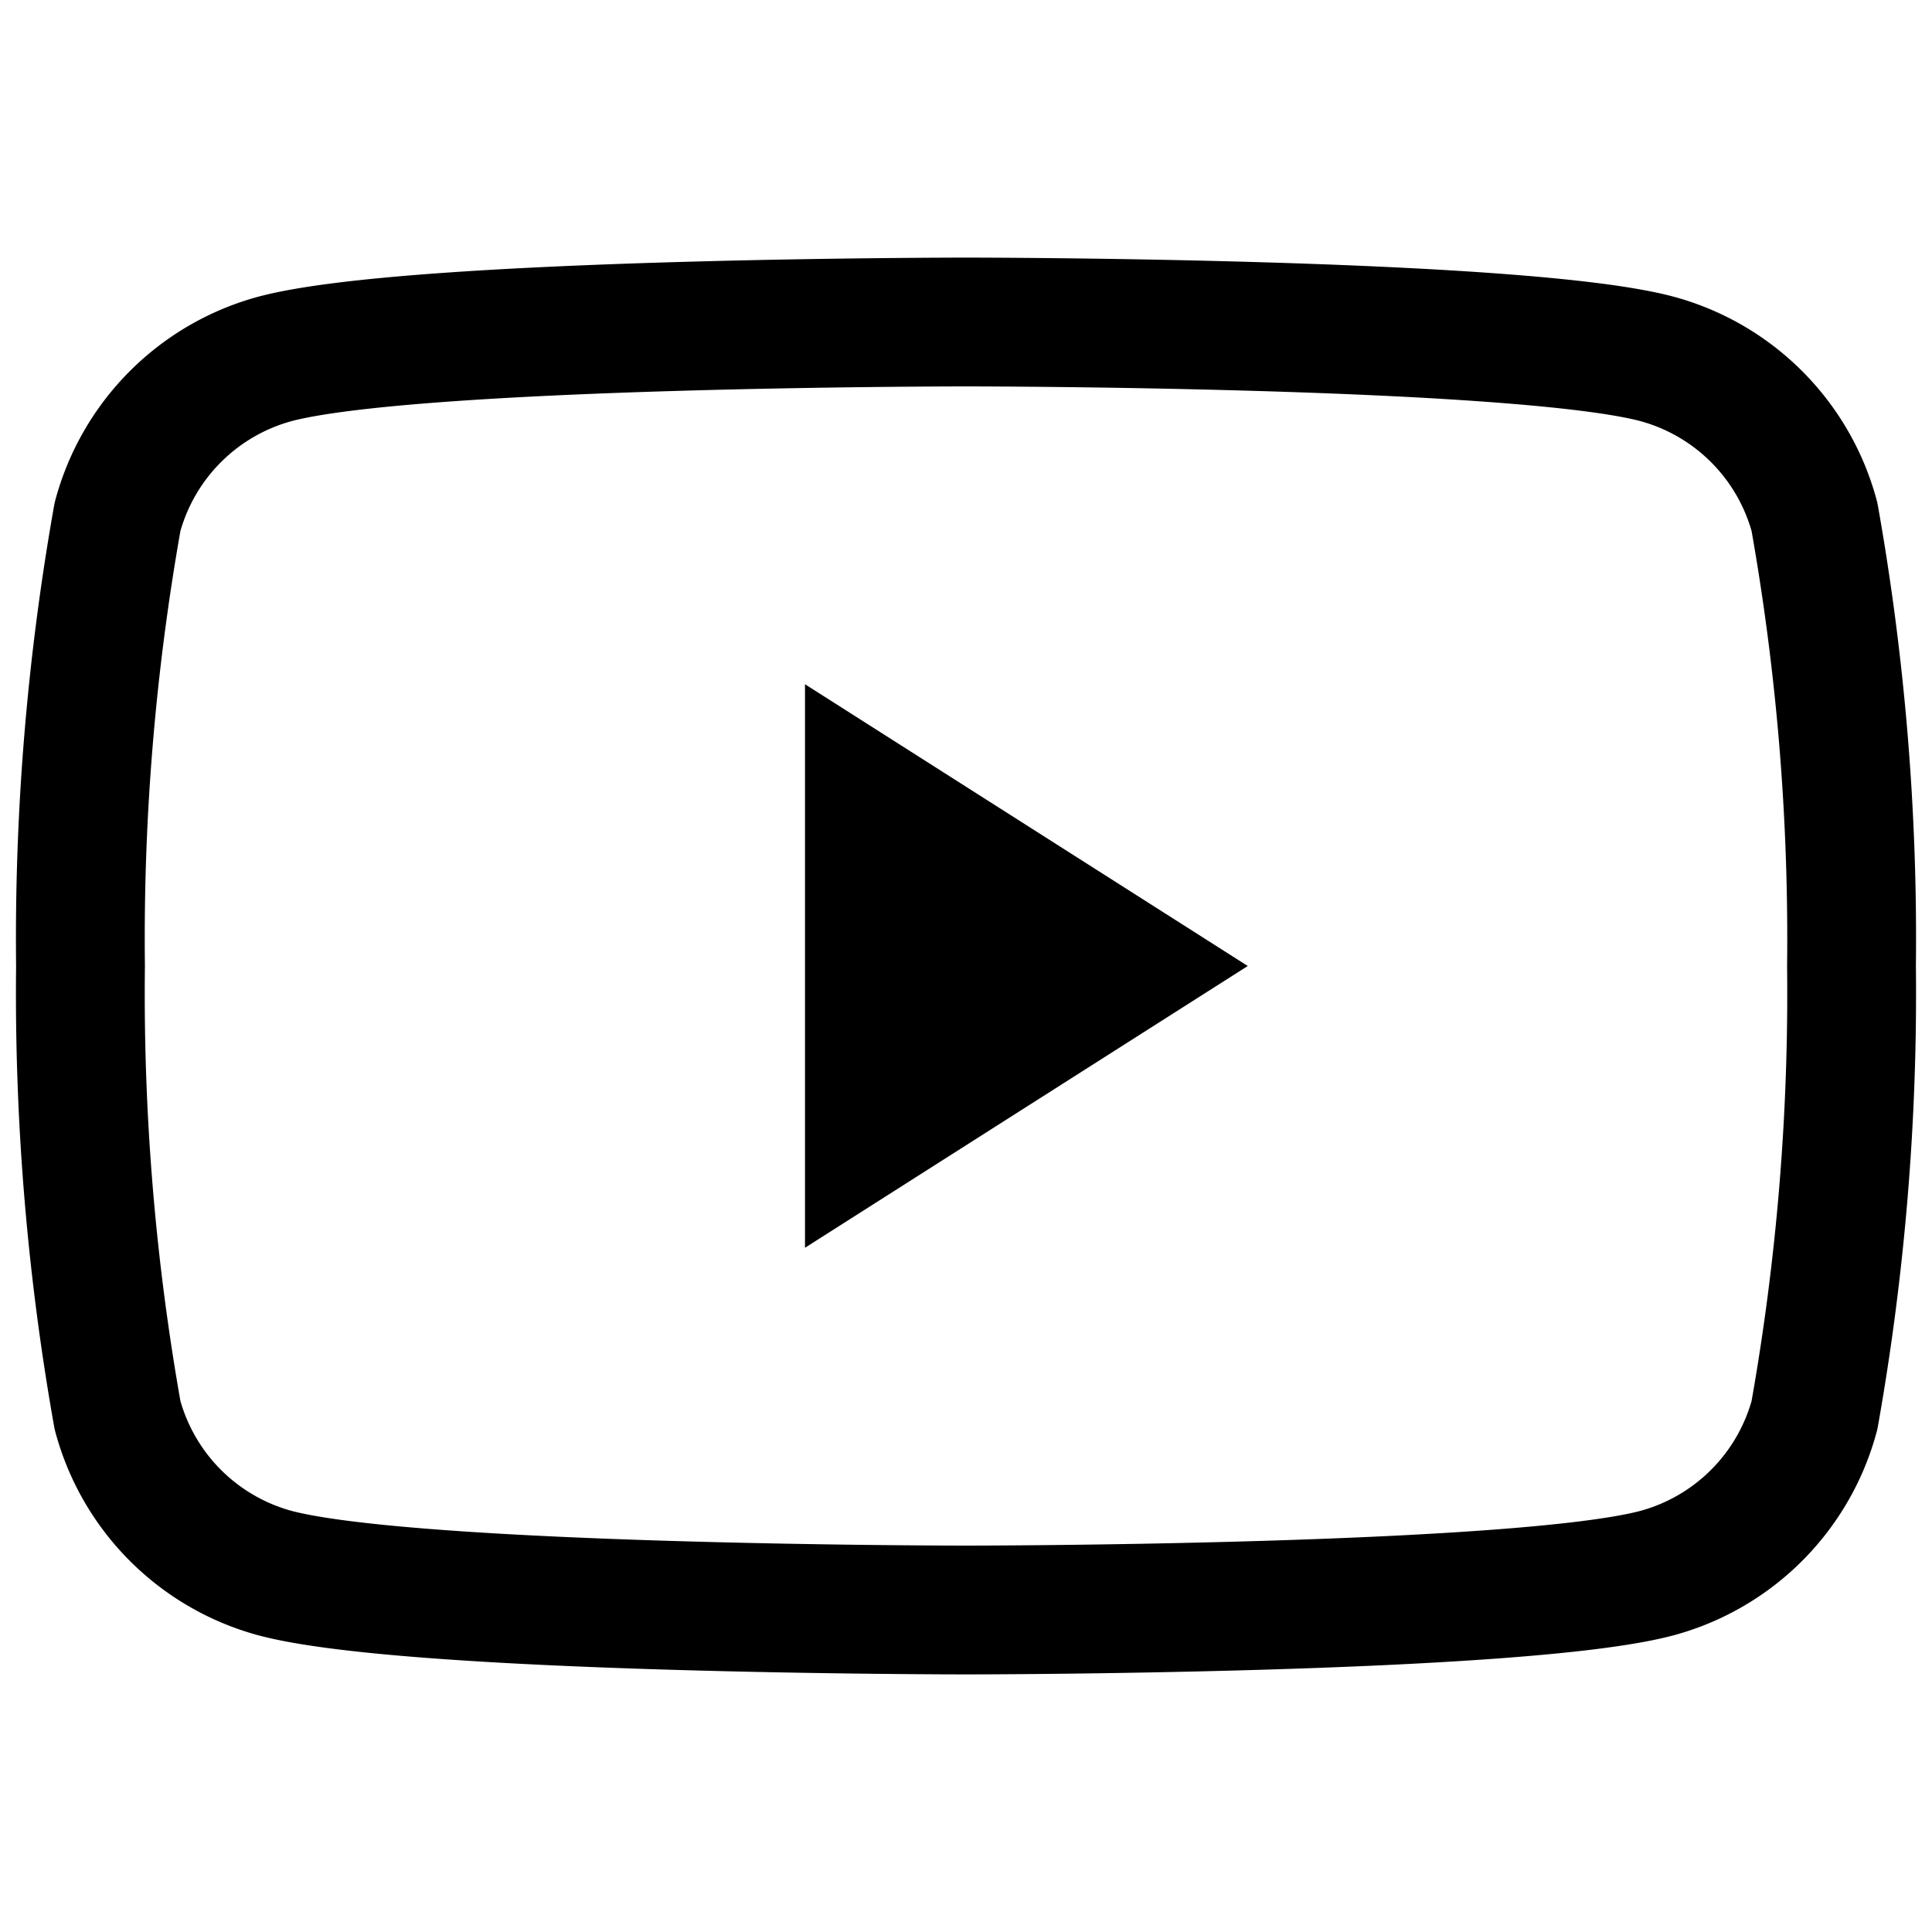 <svg xmlns="http://www.w3.org/2000/svg" viewBox="0 0 24 24" fill="none" stroke="currentColor" stroke-width="1.6" stroke-linecap="round" stroke-linejoin="round">
  <path d="M22.54 6.42a2.78 2.78 0 0 0-1.95-1.96C18.88 4 12 4 12 4s-6.88 0-8.59.46a2.78 2.78 0 0 0-1.95 1.96A29.94 29.94 0 0 0 1 12a29.94 29.94 0 0 0 .46 5.58 2.78 2.78 0 0 0 1.95 1.96C5.12 20 12 20 12 20s6.88 0 8.59-.46a2.78 2.78 0 0 0 1.95-1.96A29.94 29.94 0 0 0 23 12a29.94 29.94 0 0 0-.46-5.58Z"/>
  <path d="M10 15.5 15.5 12 10 8.5v7z" fill="currentColor" stroke="none" />
</svg>
